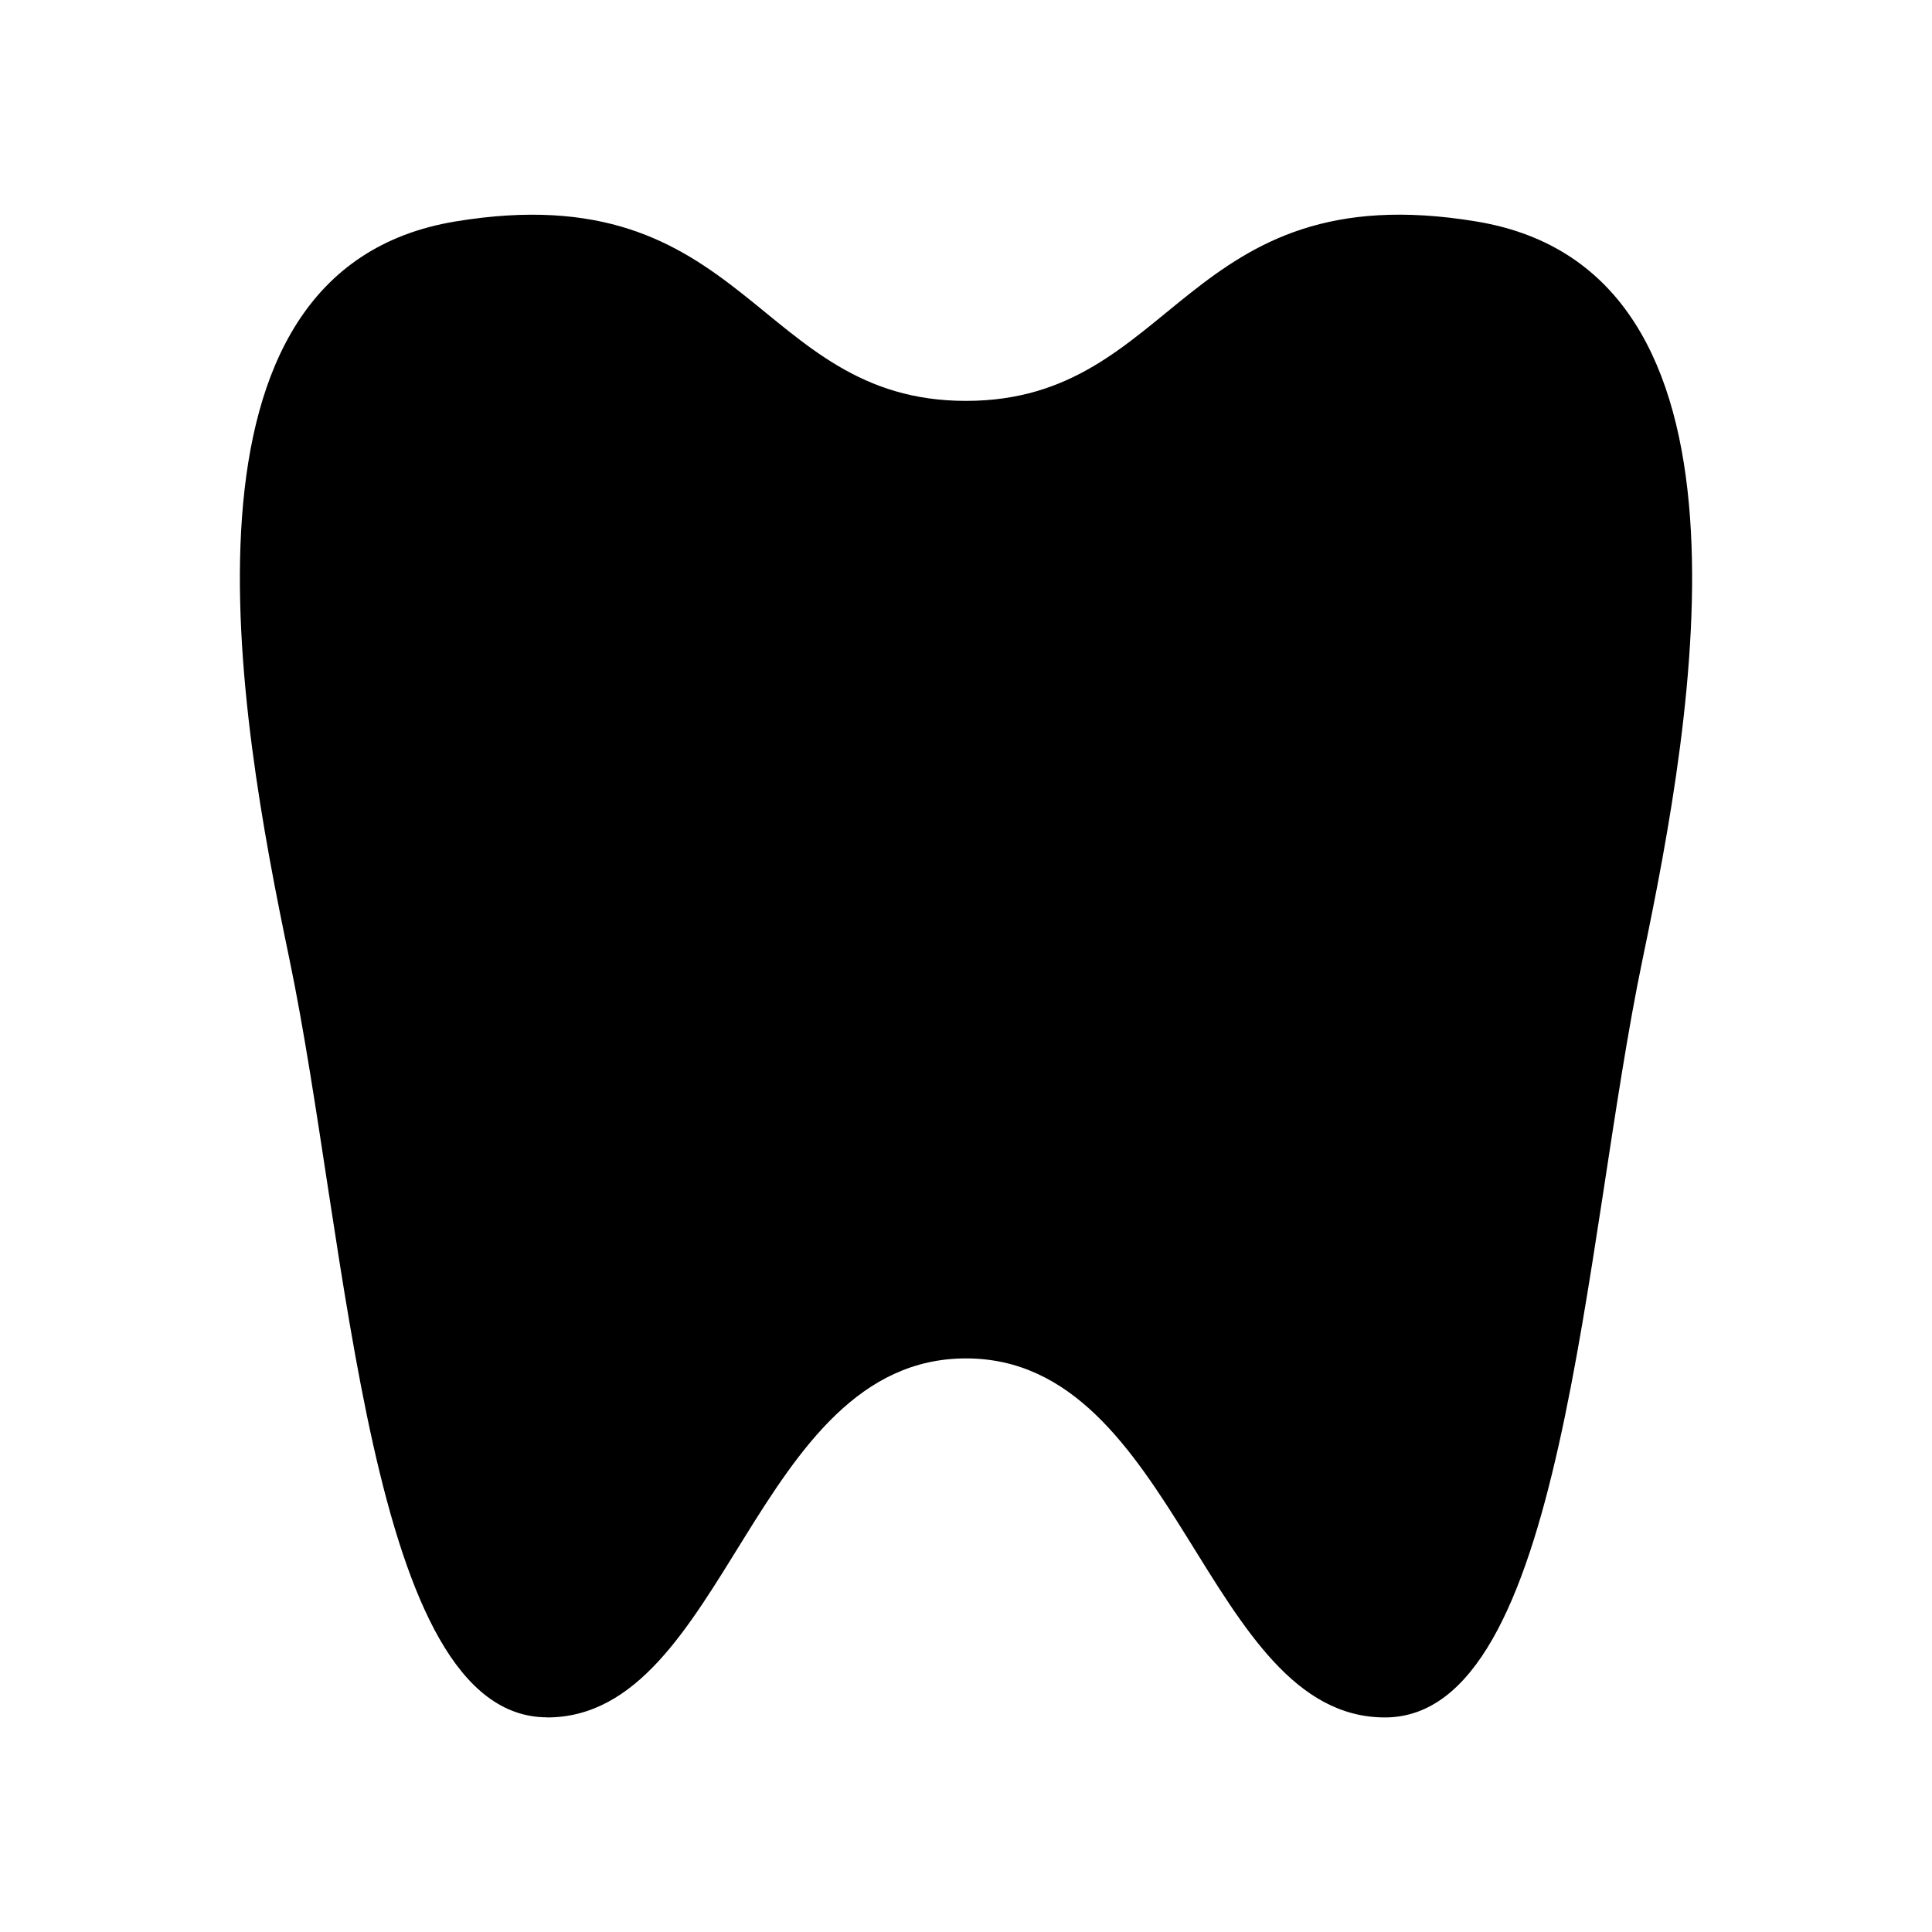 <?xml version="1.0" encoding="UTF-8" standalone="no"?>
<!-- Generator: Adobe Illustrator 15.1.0, SVG Export Plug-In . SVG Version: 6.00 Build 0)  -->

<svg
   xmlns:dc="http://purl.org/dc/elements/1.1/"
   xmlns:cc="http://creativecommons.org/ns#"
   xmlns:rdf="http://www.w3.org/1999/02/22-rdf-syntax-ns#"
   xmlns:svg="http://www.w3.org/2000/svg"
   xmlns="http://www.w3.org/2000/svg"
   xmlns:sodipodi="http://sodipodi.sourceforge.net/DTD/sodipodi-0.dtd"
   xmlns:inkscape="http://www.inkscape.org/namespaces/inkscape"
   version="1.1"
   id="svg4619"
   sodipodi:docname="dentist-15.svg"
   inkscape:version="0.91+devel+osxmenu r12911"
   x="0px"
   y="0px"
   width="18"
   height="18"
   enable-background="new 0 0 18 18"
   xml:space="preserve"
   viewBox="0 0 18 18"><defs
     id="defs3358" /><sodipodi:namedview
     pagecolor="#ffffff"
     bordercolor="#666666"
     borderopacity="1"
     objecttolerance="10"
     gridtolerance="10"
     guidetolerance="10"
     inkscape:pageopacity="0"
     inkscape:pageshadow="2"
     inkscape:window-width="1570"
     inkscape:window-height="798"
     id="namedview3356"
     inkscape:document-units="px"
     showgrid="true"
     inkscape:zoom="17.472222"
     inkscape:cx="0.34865836"
     inkscape:cy="8.6096586"
     inkscape:window-x="0"
     inkscape:window-y="23"
     inkscape:window-maximized="0"
     inkscape:current-layer="svg4619"
     inkscape:snap-bbox="true"
     inkscape:bbox-paths="true"
     inkscape:bbox-nodes="true"><inkscape:grid
       type="xygrid"
       id="grid4696" /></sodipodi:namedview><path
     style="fill:#000000;fill-opacity:1;stroke-width:1"
     d="M 5.098,16 C 3.425,16 3.251,11.592 2.694,8.924 2.221,6.66 1.479,2.517 4.245,2.063 6.974,1.613 7.031,3.735 9,3.735 c 1.97,0 2.023,-2.123 4.752,-1.672 2.771,0.454 2.026,4.596 1.554,6.862 -0.559,2.668 -0.73,7.076 -2.403,7.076 -1.672,0 -1.932,-3.345 -3.902,-3.345 -1.981,-0.001 -2.231,3.345 -3.904,3.345 z"
     id="path3354"
     inkscape:connector-curvature="0" /></svg>

